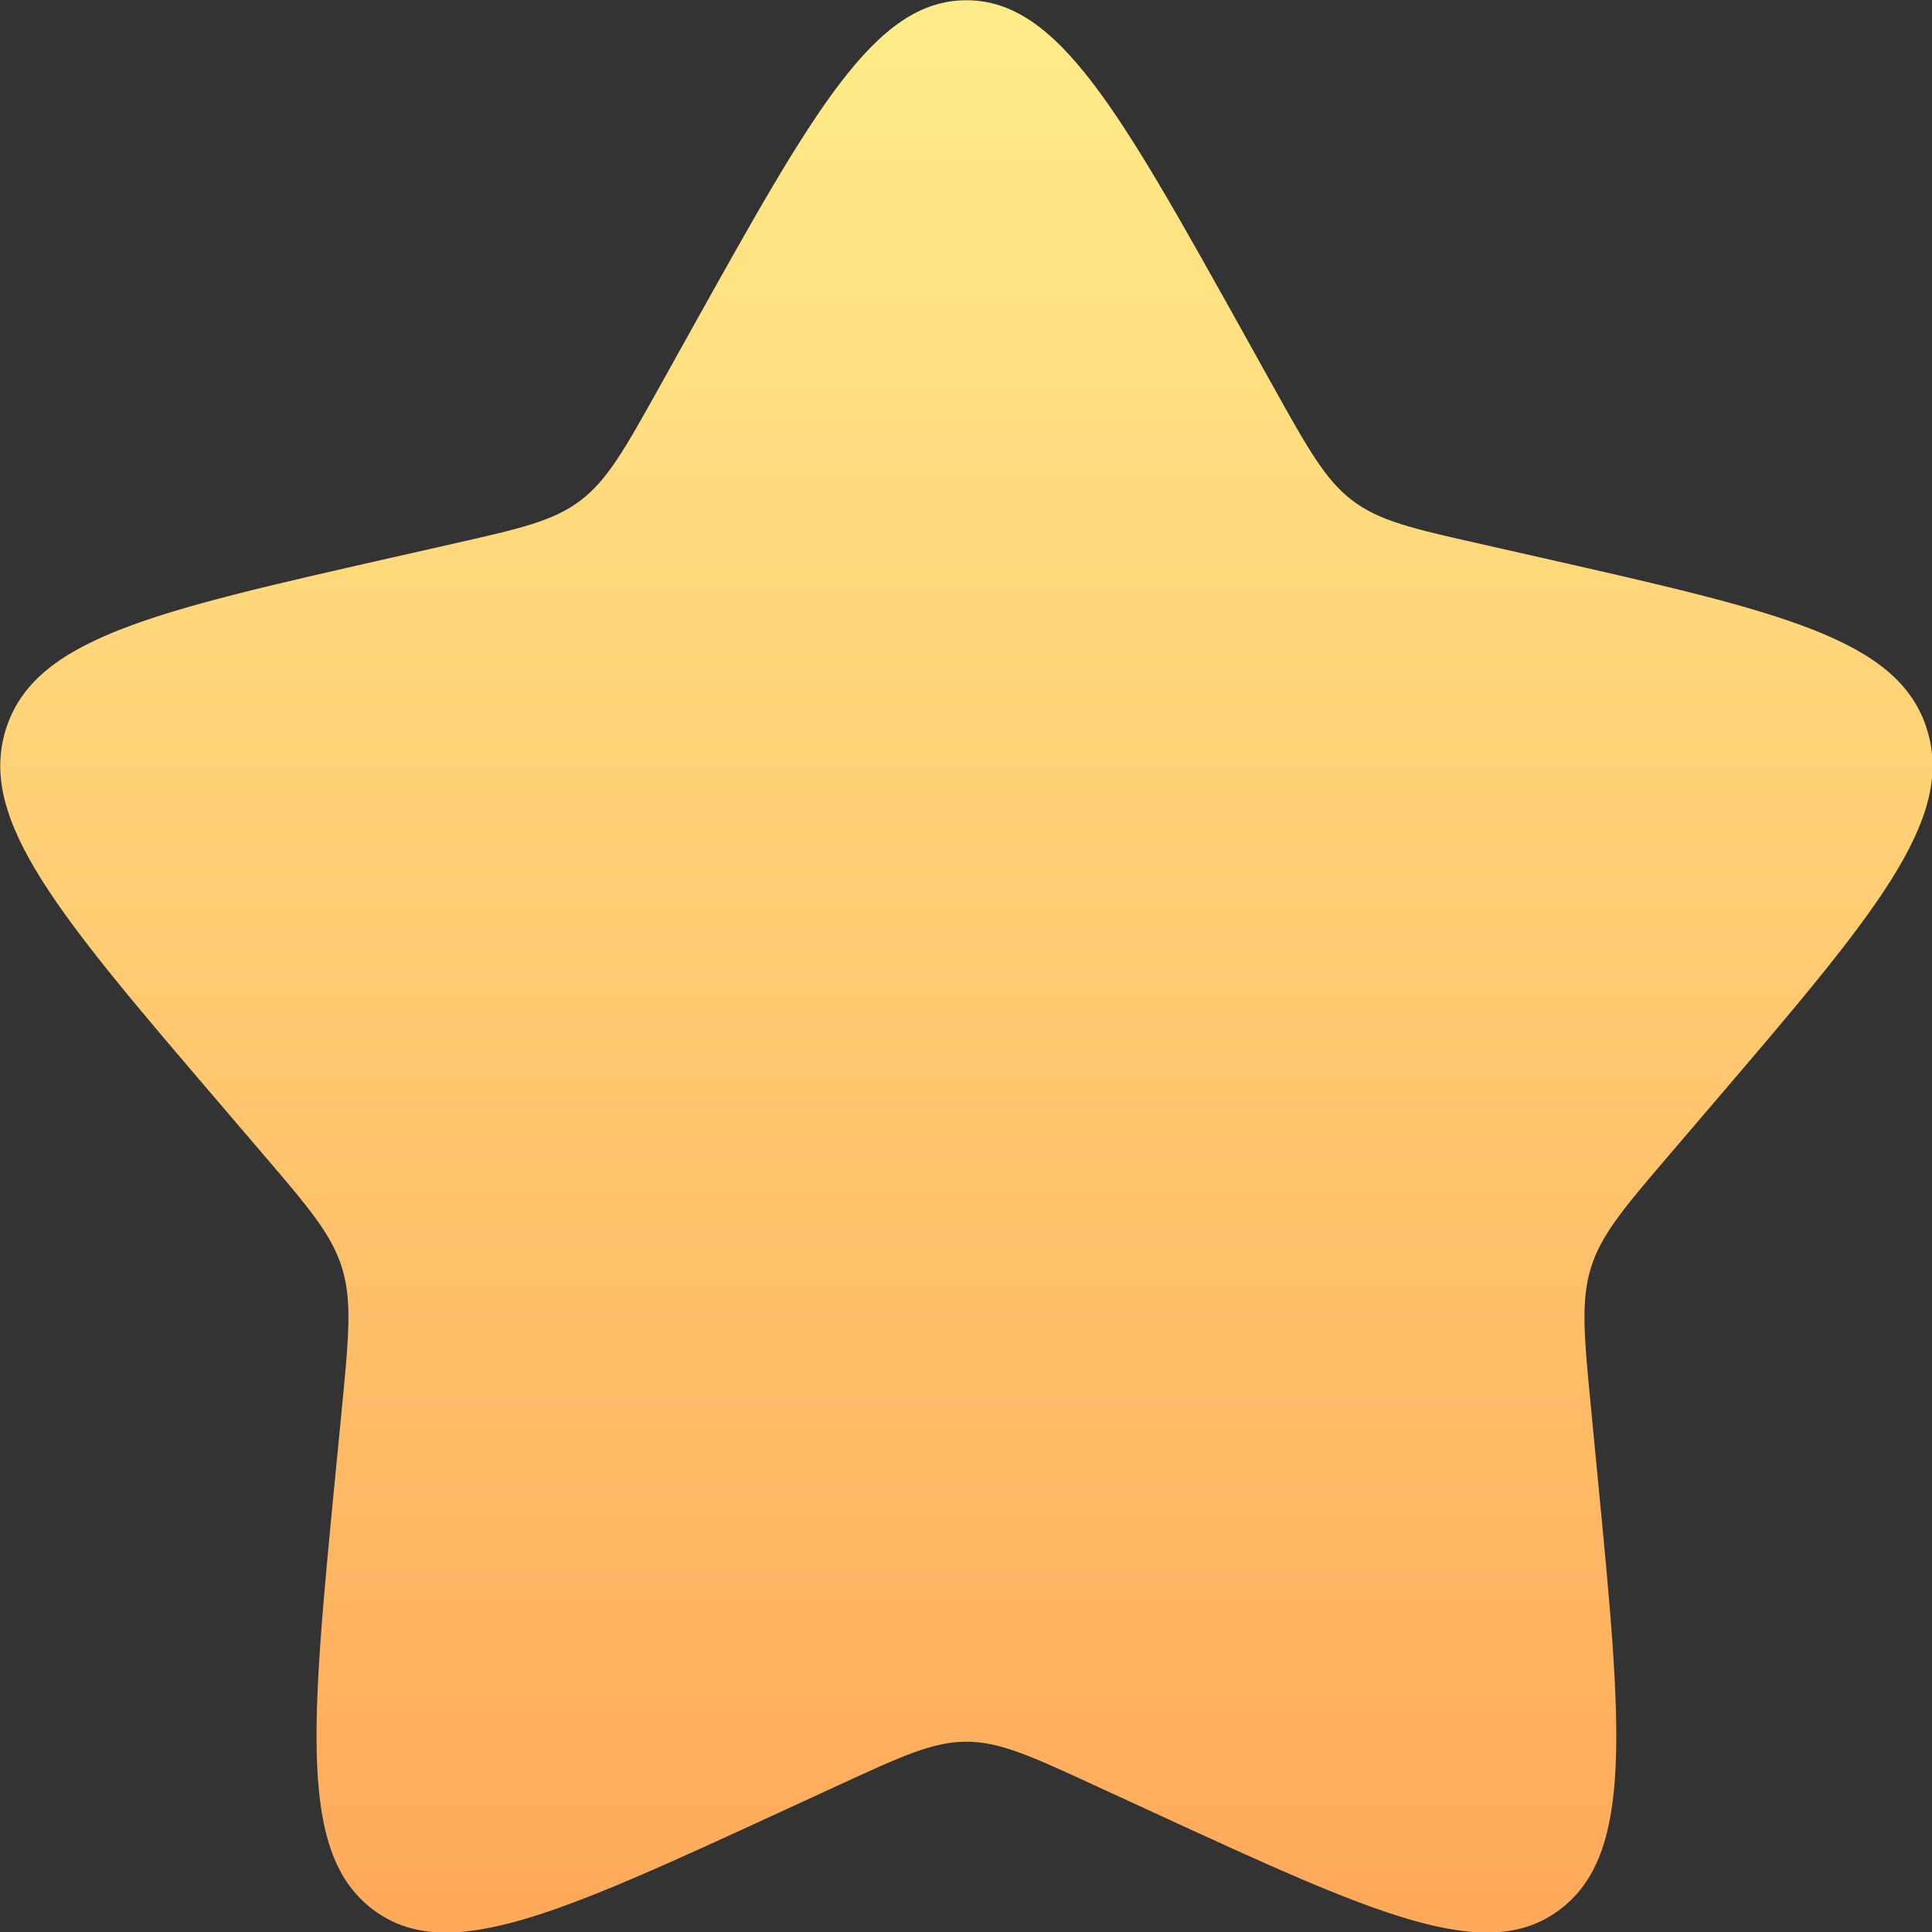 <svg xmlns="http://www.w3.org/2000/svg" fill="none" viewBox="0.33 0.11 23.33 23.33">
<rect x="0.33" y="0.11" width="23.33" height="23.33" fill="#333333" stroke="none"/>
<path d="M8.679 4.09C10.157 1.439 10.896 0.113 12 0.113C13.105 0.113 13.844 1.439 15.322 4.09L15.704 4.776C16.124 5.529 16.334 5.906 16.661 6.154C16.988 6.403 17.396 6.495 18.212 6.679L18.954 6.847C21.824 7.497 23.259 7.821 23.6 8.919C23.941 10.017 22.963 11.161 21.007 13.448L20.501 14.04C19.945 14.69 19.667 15.015 19.542 15.417C19.417 15.819 19.459 16.253 19.543 17.12L19.619 17.91C19.915 20.962 20.063 22.489 19.169 23.167C18.276 23.845 16.932 23.227 14.245 21.99L13.55 21.67C12.787 21.318 12.405 21.142 12 21.142C11.595 21.142 11.214 21.318 10.45 21.67L9.755 21.99C7.068 23.227 5.725 23.845 4.831 23.167C3.937 22.489 4.085 20.962 4.381 17.91L4.458 17.121C4.542 16.253 4.584 15.819 4.459 15.417C4.334 15.015 4.056 14.69 3.5 14.04L2.994 13.448C1.037 11.161 0.059 10.017 0.4 8.919C0.742 7.821 2.177 7.497 5.046 6.847L5.789 6.679C6.604 6.495 7.012 6.403 7.339 6.154C7.667 5.906 7.877 5.529 8.297 4.776L8.679 4.09Z" fill="url(#paint0_linear_81_185)"/>
<defs>
<linearGradient id="paint0_linear_81_185" x1="12" y1="0.113" x2="12" y2="23.447" gradientUnits="userSpaceOnUse">
<stop stop-color="#FFEC88"/>
<stop offset="1" stop-color="#FFA95A"/>
</linearGradient>
</defs>
</svg>
